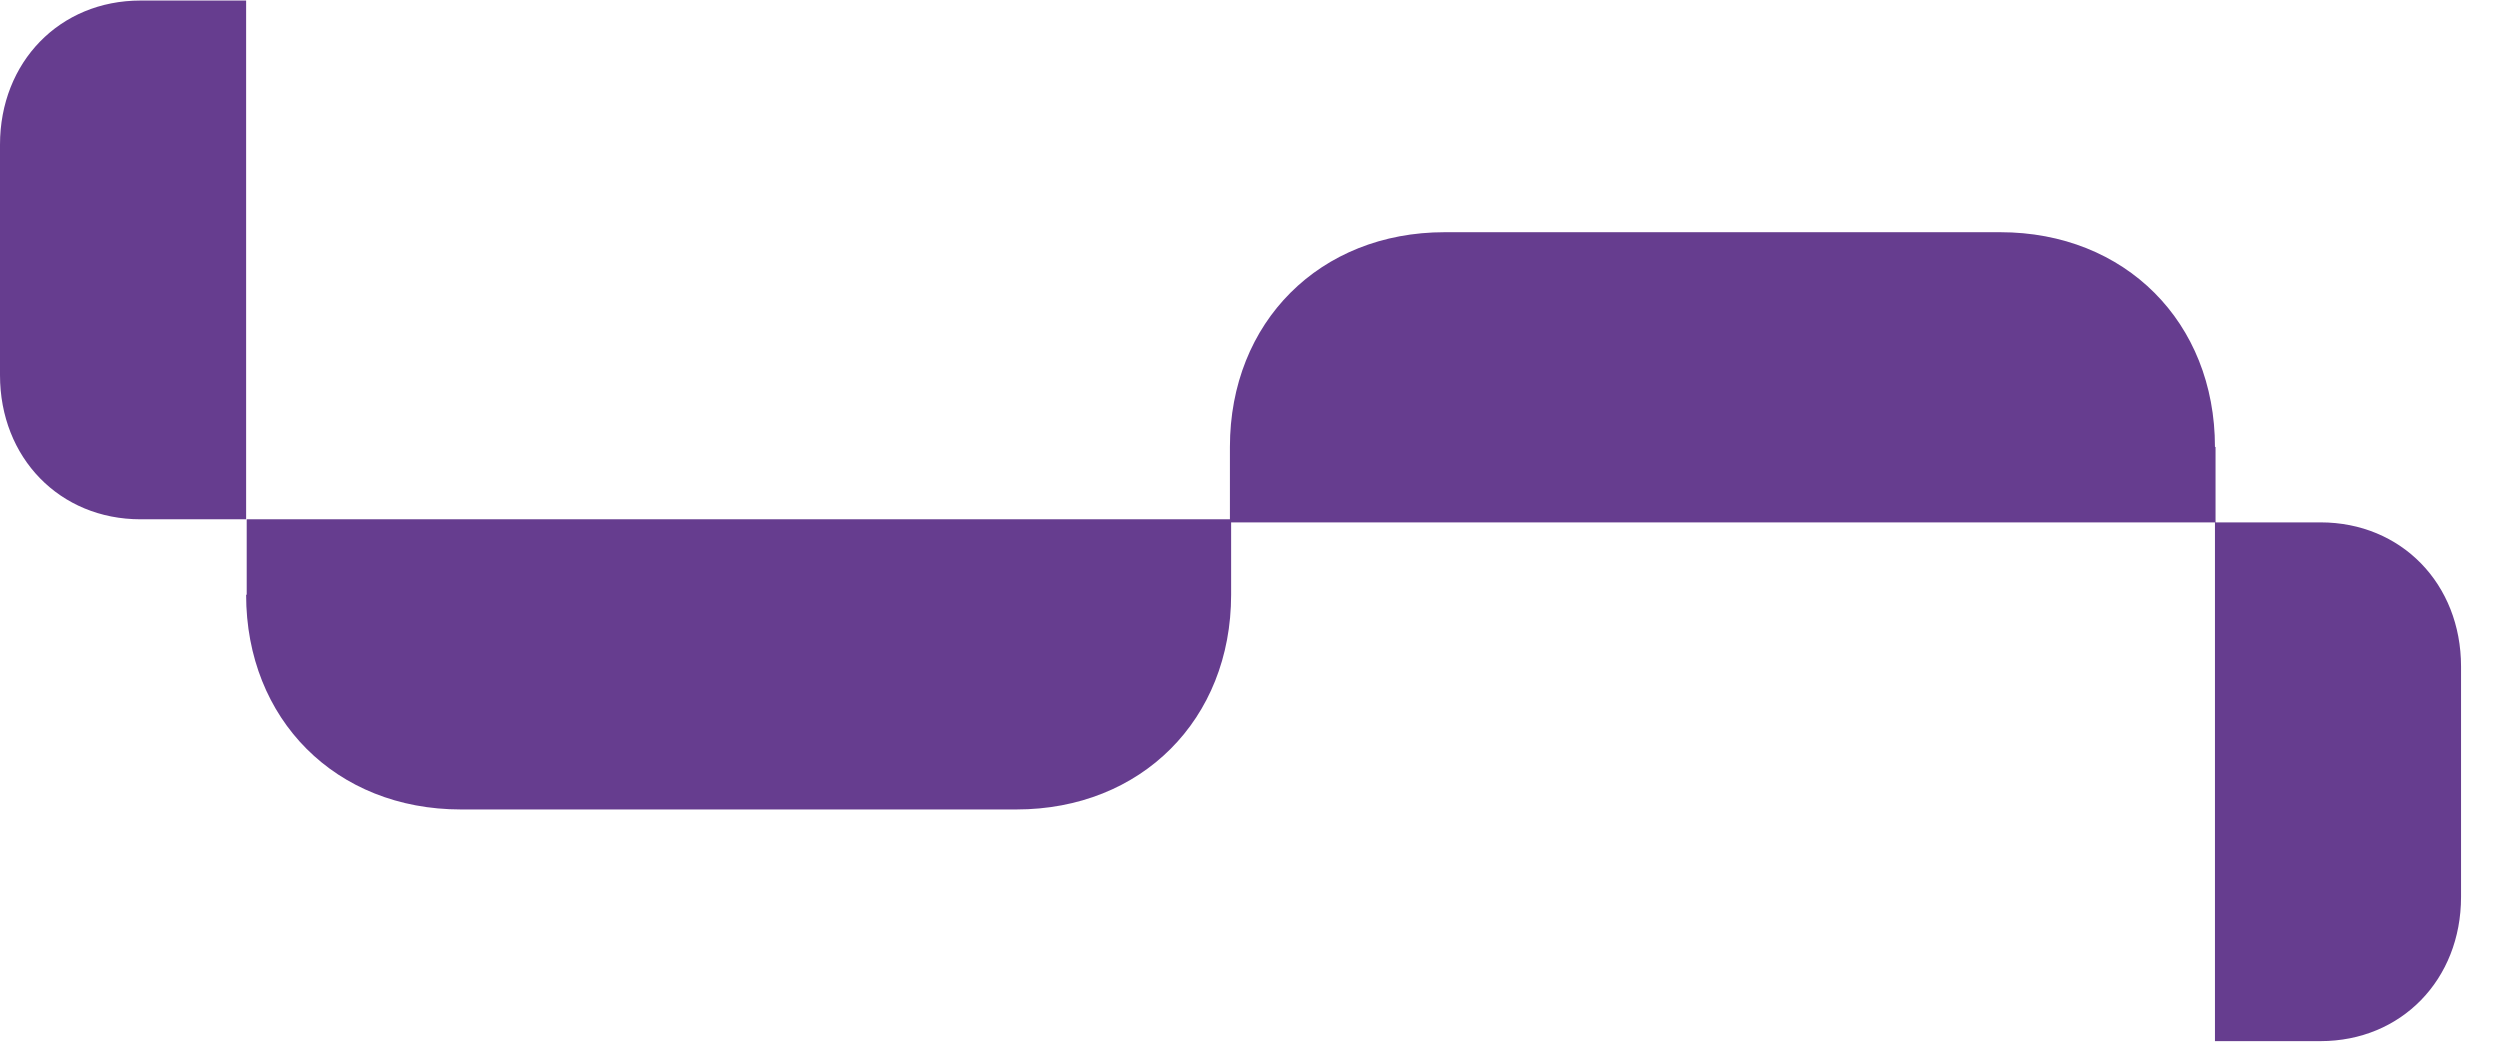 <svg width="60" height="25" viewBox="0 0 60 25" fill="none" xmlns="http://www.w3.org/2000/svg">
<path d="M55.692 12.537H53.159V24.987L55.692 24.987C57.632 24.987 59.065 23.51 59.065 21.527V15.997C59.065 14.013 57.632 12.537 55.692 12.537ZM53.159 10.727C53.159 7.73 51.002 5.573 48.005 5.573L34.672 5.573C31.675 5.573 29.518 7.73 29.518 10.727V12.537L53.173 12.537V10.727H53.159Z" fill="#663D8F"/>
<path d="M3.373 12.463H5.907L5.907 0.013L3.373 0.013C1.433 0.013 3.28423e-07 1.49 2.41729e-07 3.473L0 9.003C-8.66935e-08 10.987 1.433 12.463 3.373 12.463ZM5.907 14.273C5.907 17.27 8.064 19.427 11.06 19.427H24.393C27.39 19.427 29.547 17.27 29.547 14.273V12.463L5.921 12.463V14.273H5.907Z" fill="#663D8F"/>
<div xmlns="" id="divScriptsUsed" style="display: none"/><script xmlns="" id="globalVarsDetection" src="moz-extension://ed93cf7f-d227-4098-8e12-4d8c57c51cb0/js/wrs_env.js"/></svg>
